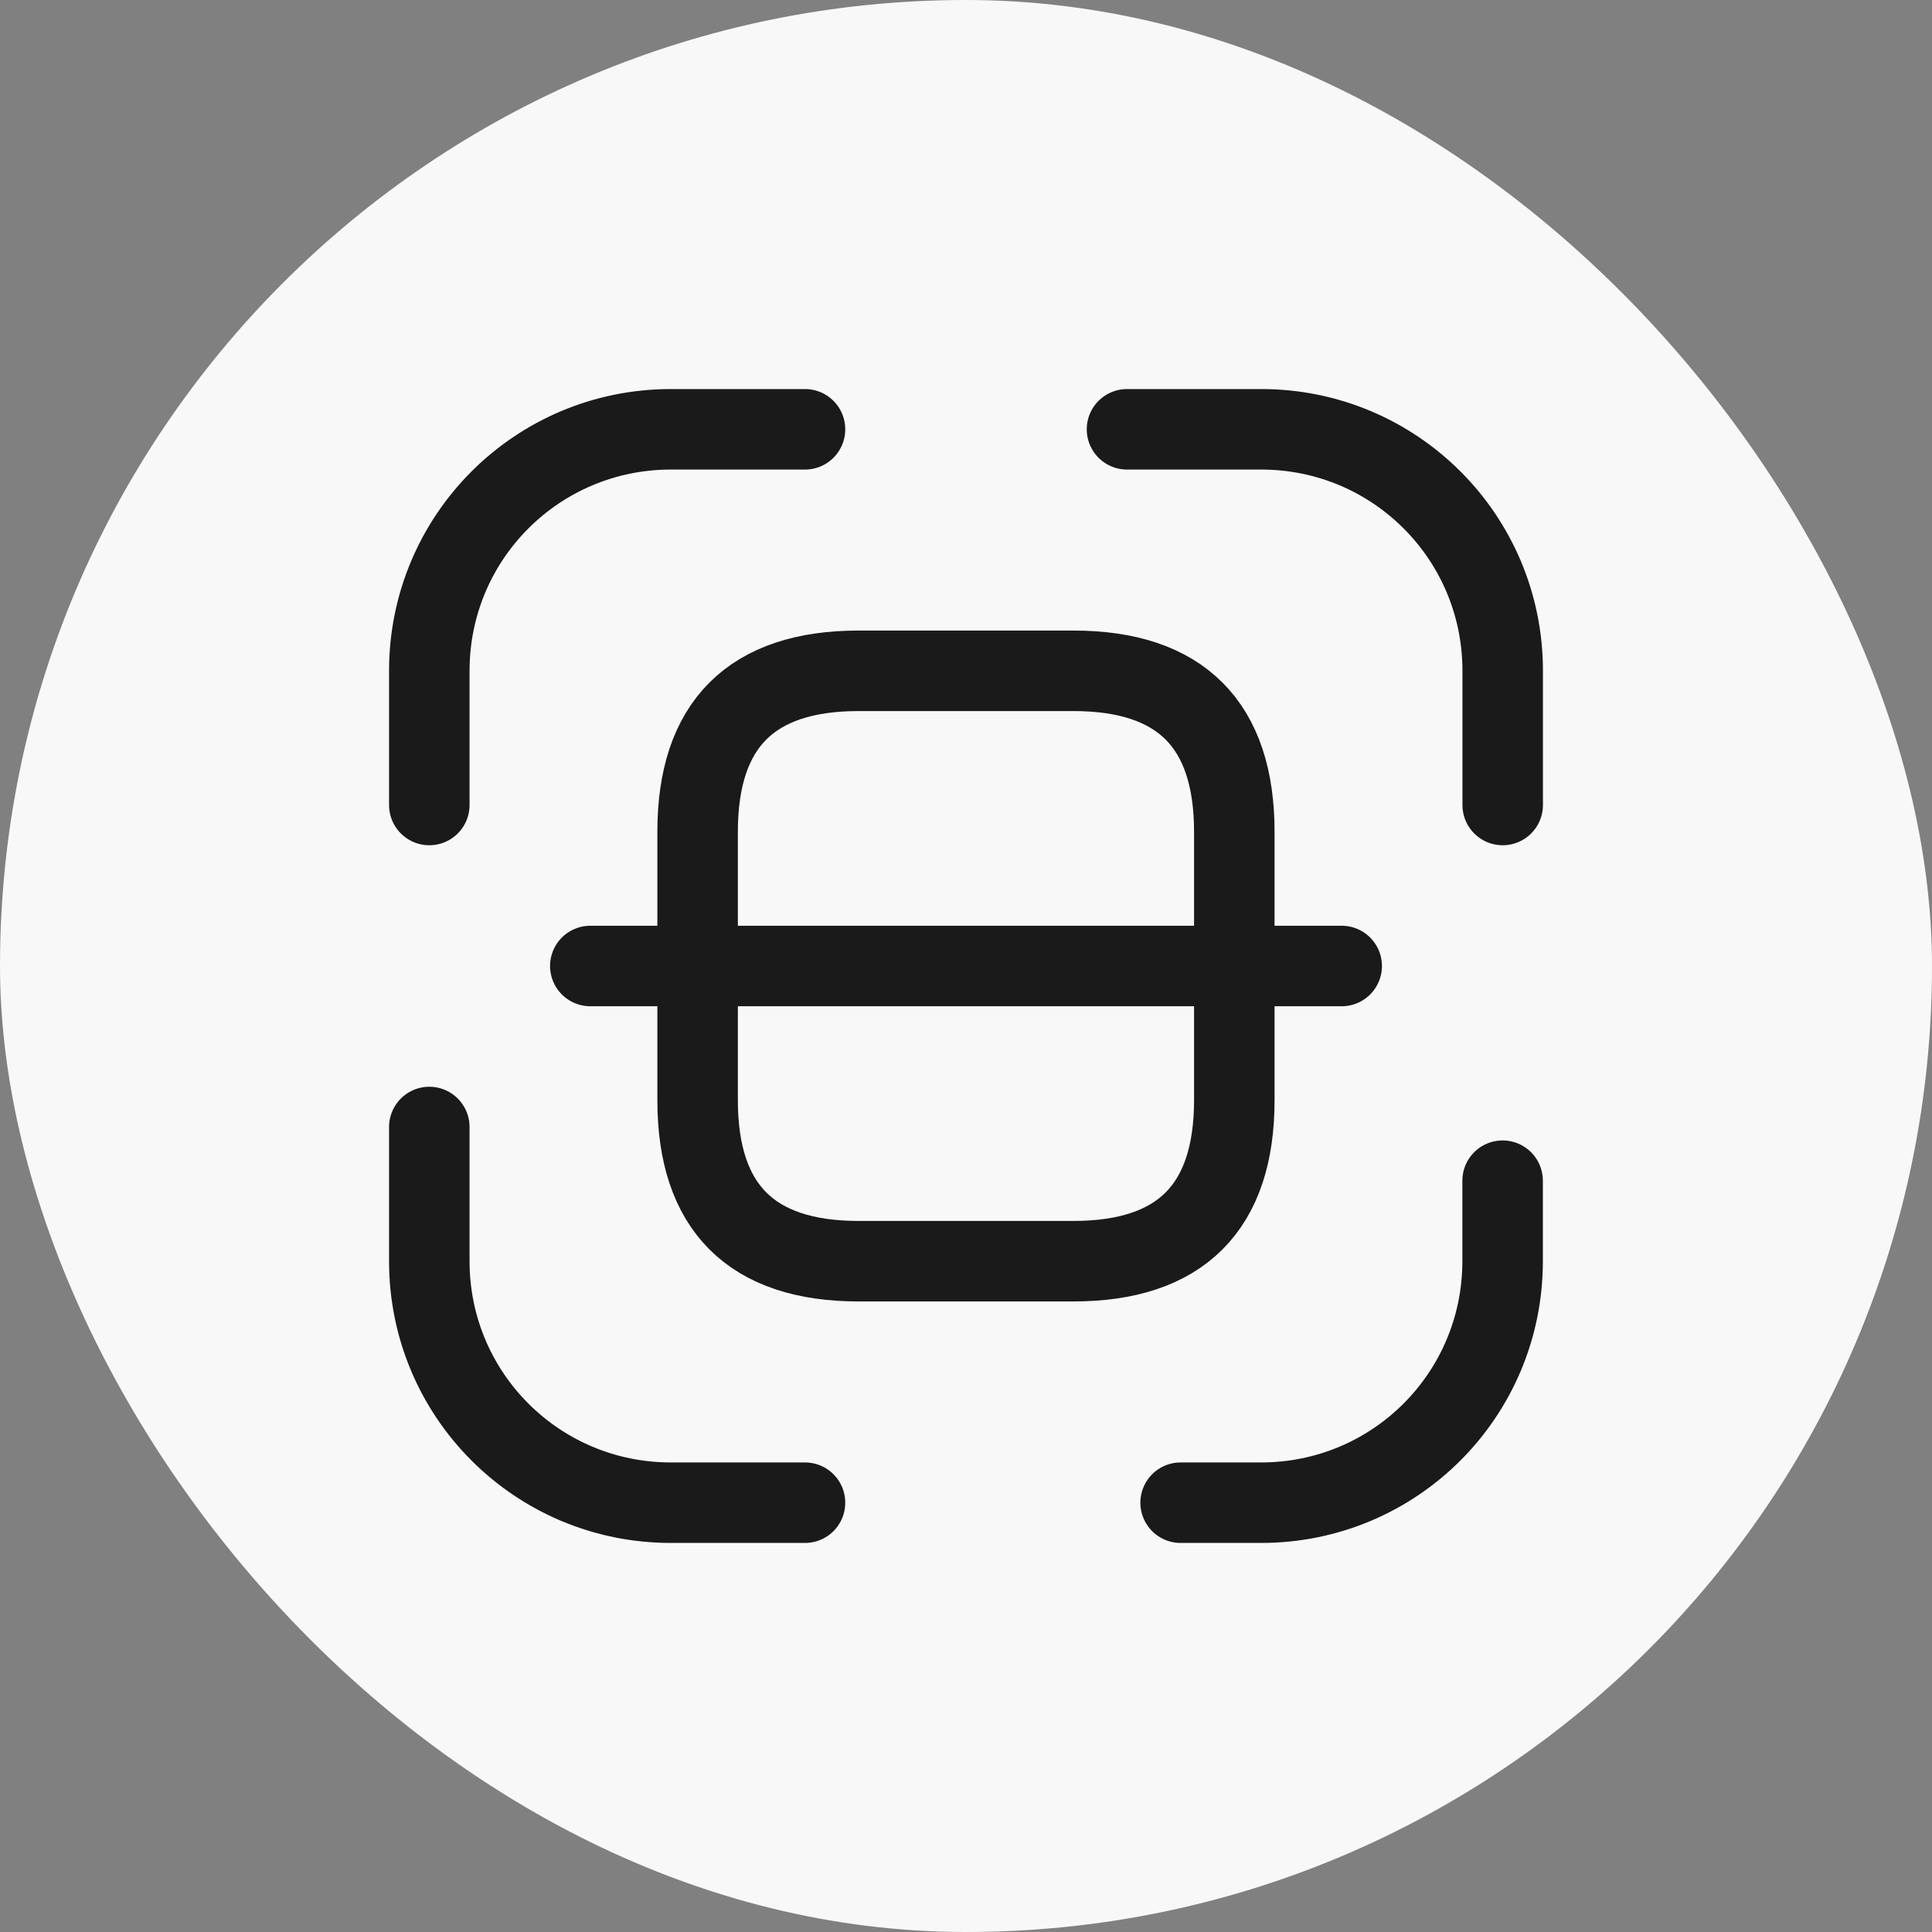 <svg width="24" height="24" viewBox="0 0 24 24" fill="none" xmlns="http://www.w3.org/2000/svg">
<rect x="0" y="0" width="24" height="24" fill="#808080" stroke="none"/>
<rect width="24" height="24" rx="12" fill="#F8F8F8"/>
<path d="M5.333 10V8.333C5.333 6.673 6.673 5.333 8.334 5.333H10" stroke="#1A1A1A" stroke-linecap="round" stroke-linejoin="round"/>
<path d="M14 5.333H15.667C17.327 5.333 18.667 6.673 18.667 8.333V10" stroke="#1A1A1A" stroke-linecap="round" stroke-linejoin="round"/>
<path d="M18.666 14.667V15.667C18.666 17.327 17.326 18.667 15.666 18.667H14.666" stroke="#1A1A1A" stroke-linecap="round" stroke-linejoin="round"/>
<path d="M10 18.667H8.334C6.673 18.667 5.333 17.327 5.333 15.667V14" stroke="#1A1A1A" stroke-linecap="round" stroke-linejoin="round"/>
<path d="M15.333 10.333V13.667C15.333 15 14.666 15.667 13.333 15.667H10.666C9.333 15.667 8.666 15 8.666 13.667V10.333C8.666 9 9.333 8.333 10.666 8.333H13.333C14.666 8.333 15.333 9 15.333 10.333Z" stroke="#1A1A1A" stroke-linecap="round" stroke-linejoin="round"/>
<path d="M16.667 12H7.333" stroke="#1A1A1A" stroke-linecap="round" stroke-linejoin="round"/>
</svg>
